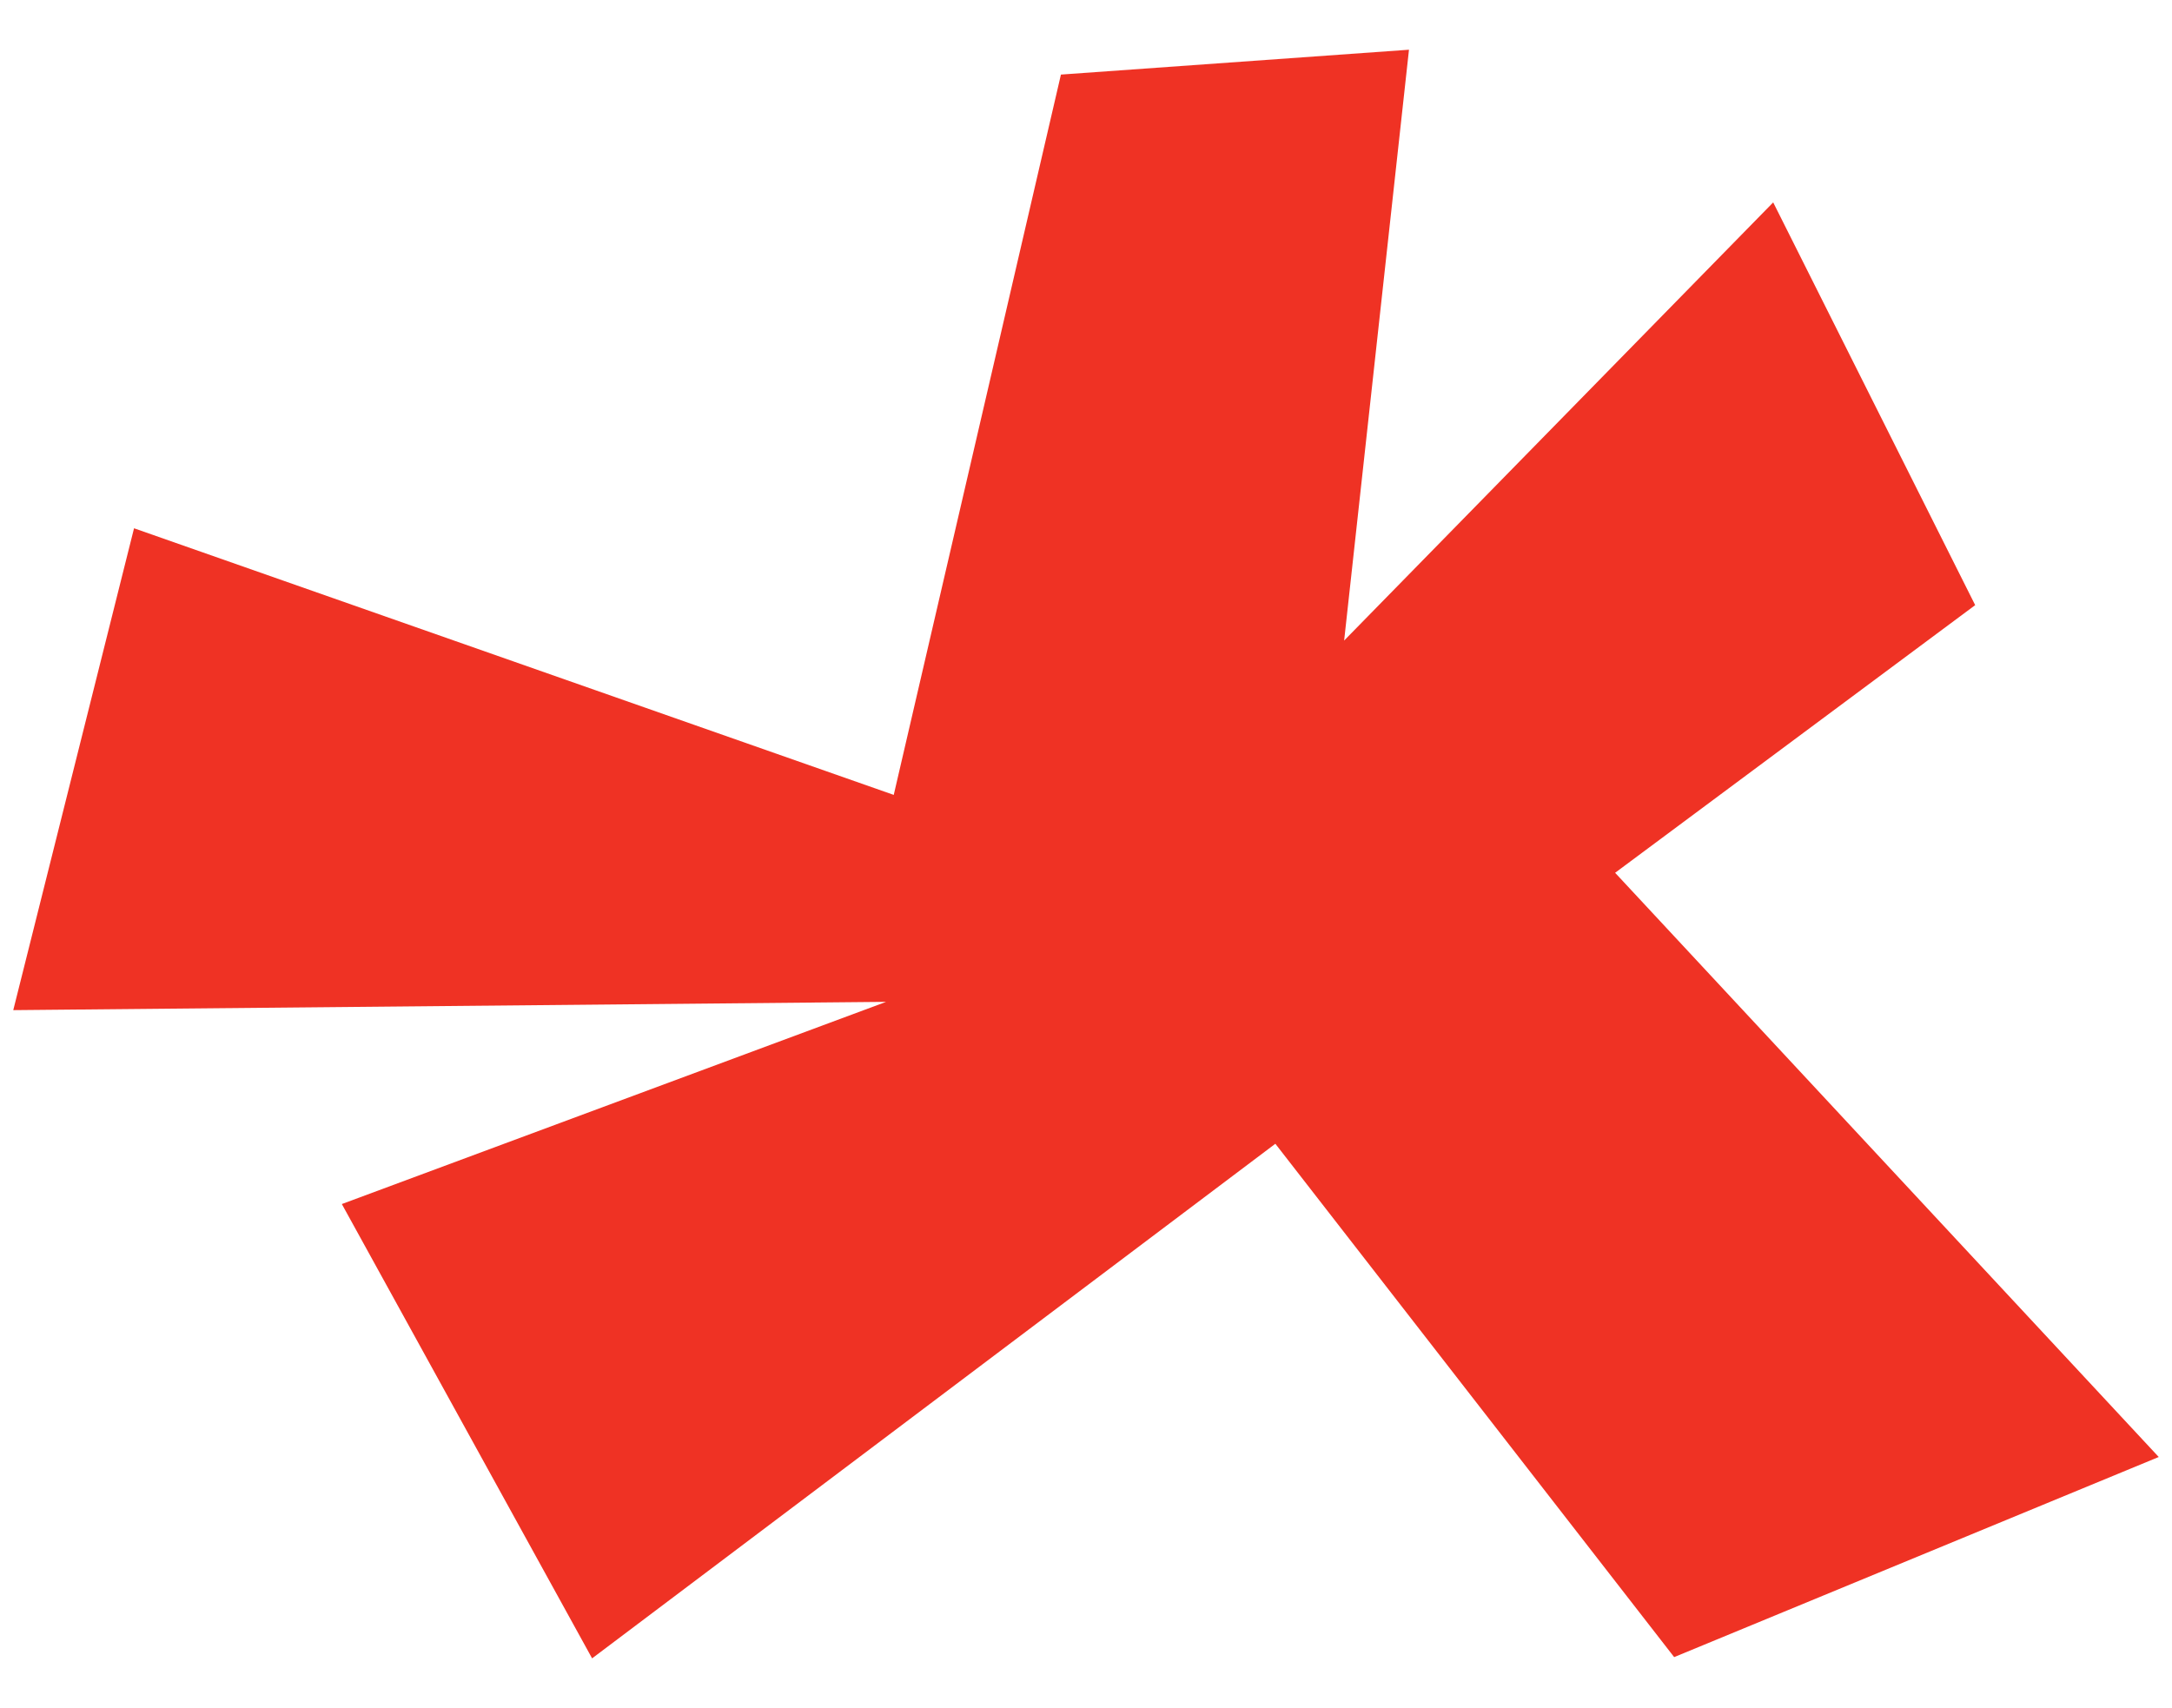 <?xml version="1.0" encoding="UTF-8"?>
<svg id="Capa_1" xmlns="http://www.w3.org/2000/svg" version="1.1" viewBox="0 0 1048.4 824.5">
  <!-- Generator: Adobe Illustrator 29.5.1, SVG Export Plug-In . SVG Version: 2.1.0 Build 141)  -->
  <defs>
    <style>
      .st0 {
        fill: #ef3224;
      }
    </style>
  </defs>
  <polygon class="st0" points="431.4 383.7 512.1 36 680.1 24 648.8 309.2 855.9 97.7 953.4 292.1 779.6 421.3 1042 703.3 808.1 799.9 615.6 552.1 285.8 800.5 165 581.2 427.7 483.6 6.4 487.6 64.7 255 431.4 383.7"/>
</svg>